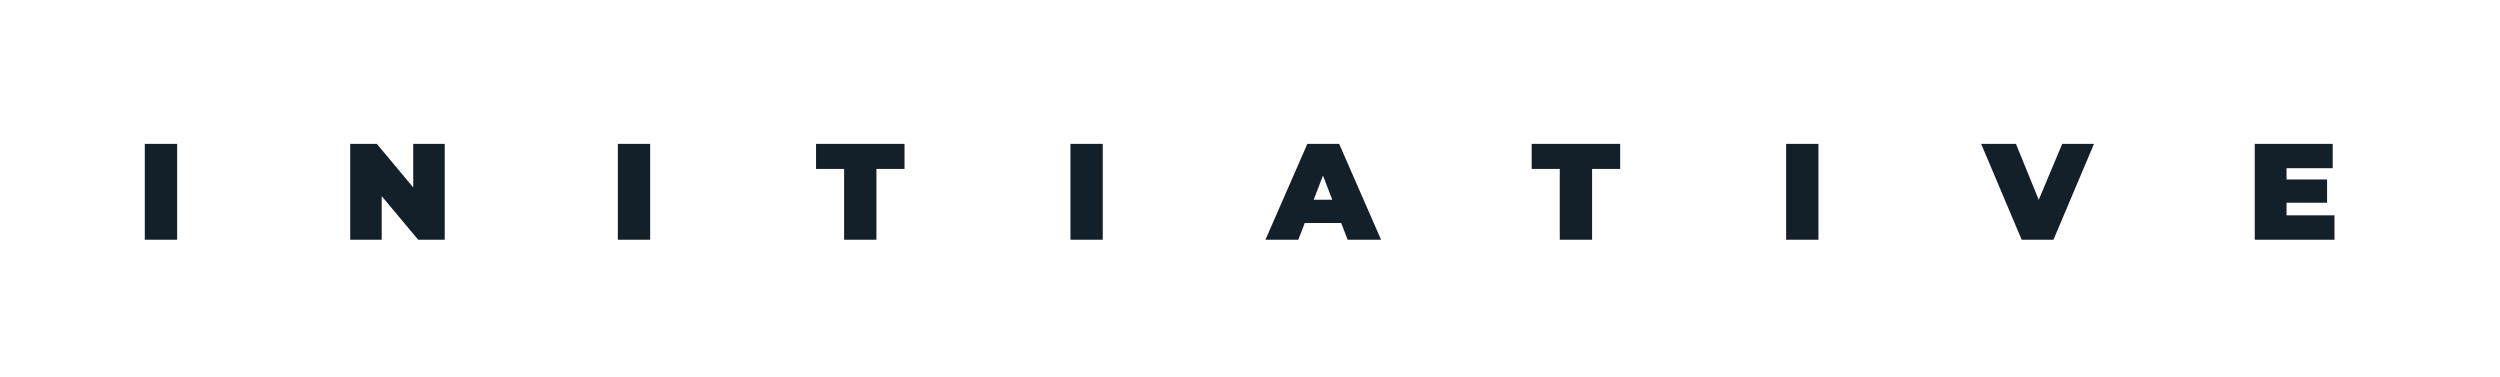<svg width="73" height="11" viewBox="0 0 73 11" fill="none" xmlns="http://www.w3.org/2000/svg">
<g filter="url(#filter0_d_81_398)">
<path d="M0.228 7V4.2H1.172V7H0.228ZM6.226 7V4.2H7.002L8.426 5.904H8.066V4.2H8.986V7H8.21L6.786 5.296H7.146V7H6.226ZM14.041 7V4.2H14.985V7H14.041ZM20.648 7V4.932H19.828V4.2H22.412V4.932H21.592V7H20.648ZM27.257 7V4.2H28.201V7H27.257ZM32.951 7L34.175 4.2H35.103L36.327 7H35.351L34.447 4.648H34.815L33.911 7H32.951ZM33.679 6.512L33.919 5.832H35.207L35.447 6.512H33.679ZM41.545 7V4.932H40.725V4.2H43.309V4.932H42.489V7H41.545ZM48.155 7V4.2H49.099V7H48.155ZM55.033 7L53.849 4.2H54.865L55.829 6.564H55.225L56.217 4.2H57.145L55.961 7H55.033ZM62.703 5.24H63.951V5.92H62.703V5.24ZM62.767 6.288H64.167V7H61.839V4.2H64.115V4.912H62.767V6.288Z" fill="#142029"/>
</g>
<defs>
<filter id="filter0_d_81_398" x="0.228" y="0.2" width="71.939" height="10.8" filterUnits="userSpaceOnUse" color-interpolation-filters="sRGB">
<feFlood flood-opacity="0" result="BackgroundImageFix"/>
<feColorMatrix in="SourceAlpha" type="matrix" values="0 0 0 0 0 0 0 0 0 0 0 0 0 0 0 0 0 0 127 0" result="hardAlpha"/>
<feOffset dx="4"/>
<feGaussianBlur stdDeviation="2"/>
<feComposite in2="hardAlpha" operator="out"/>
<feColorMatrix type="matrix" values="0 0 0 0 0 0 0 0 0 0 0 0 0 0 0 0 0 0 0.25 0"/>
<feBlend mode="normal" in2="BackgroundImageFix" result="effect1_dropShadow_81_398"/>
<feBlend mode="normal" in="SourceGraphic" in2="effect1_dropShadow_81_398" result="shape"/>
</filter>
</defs>
</svg>
